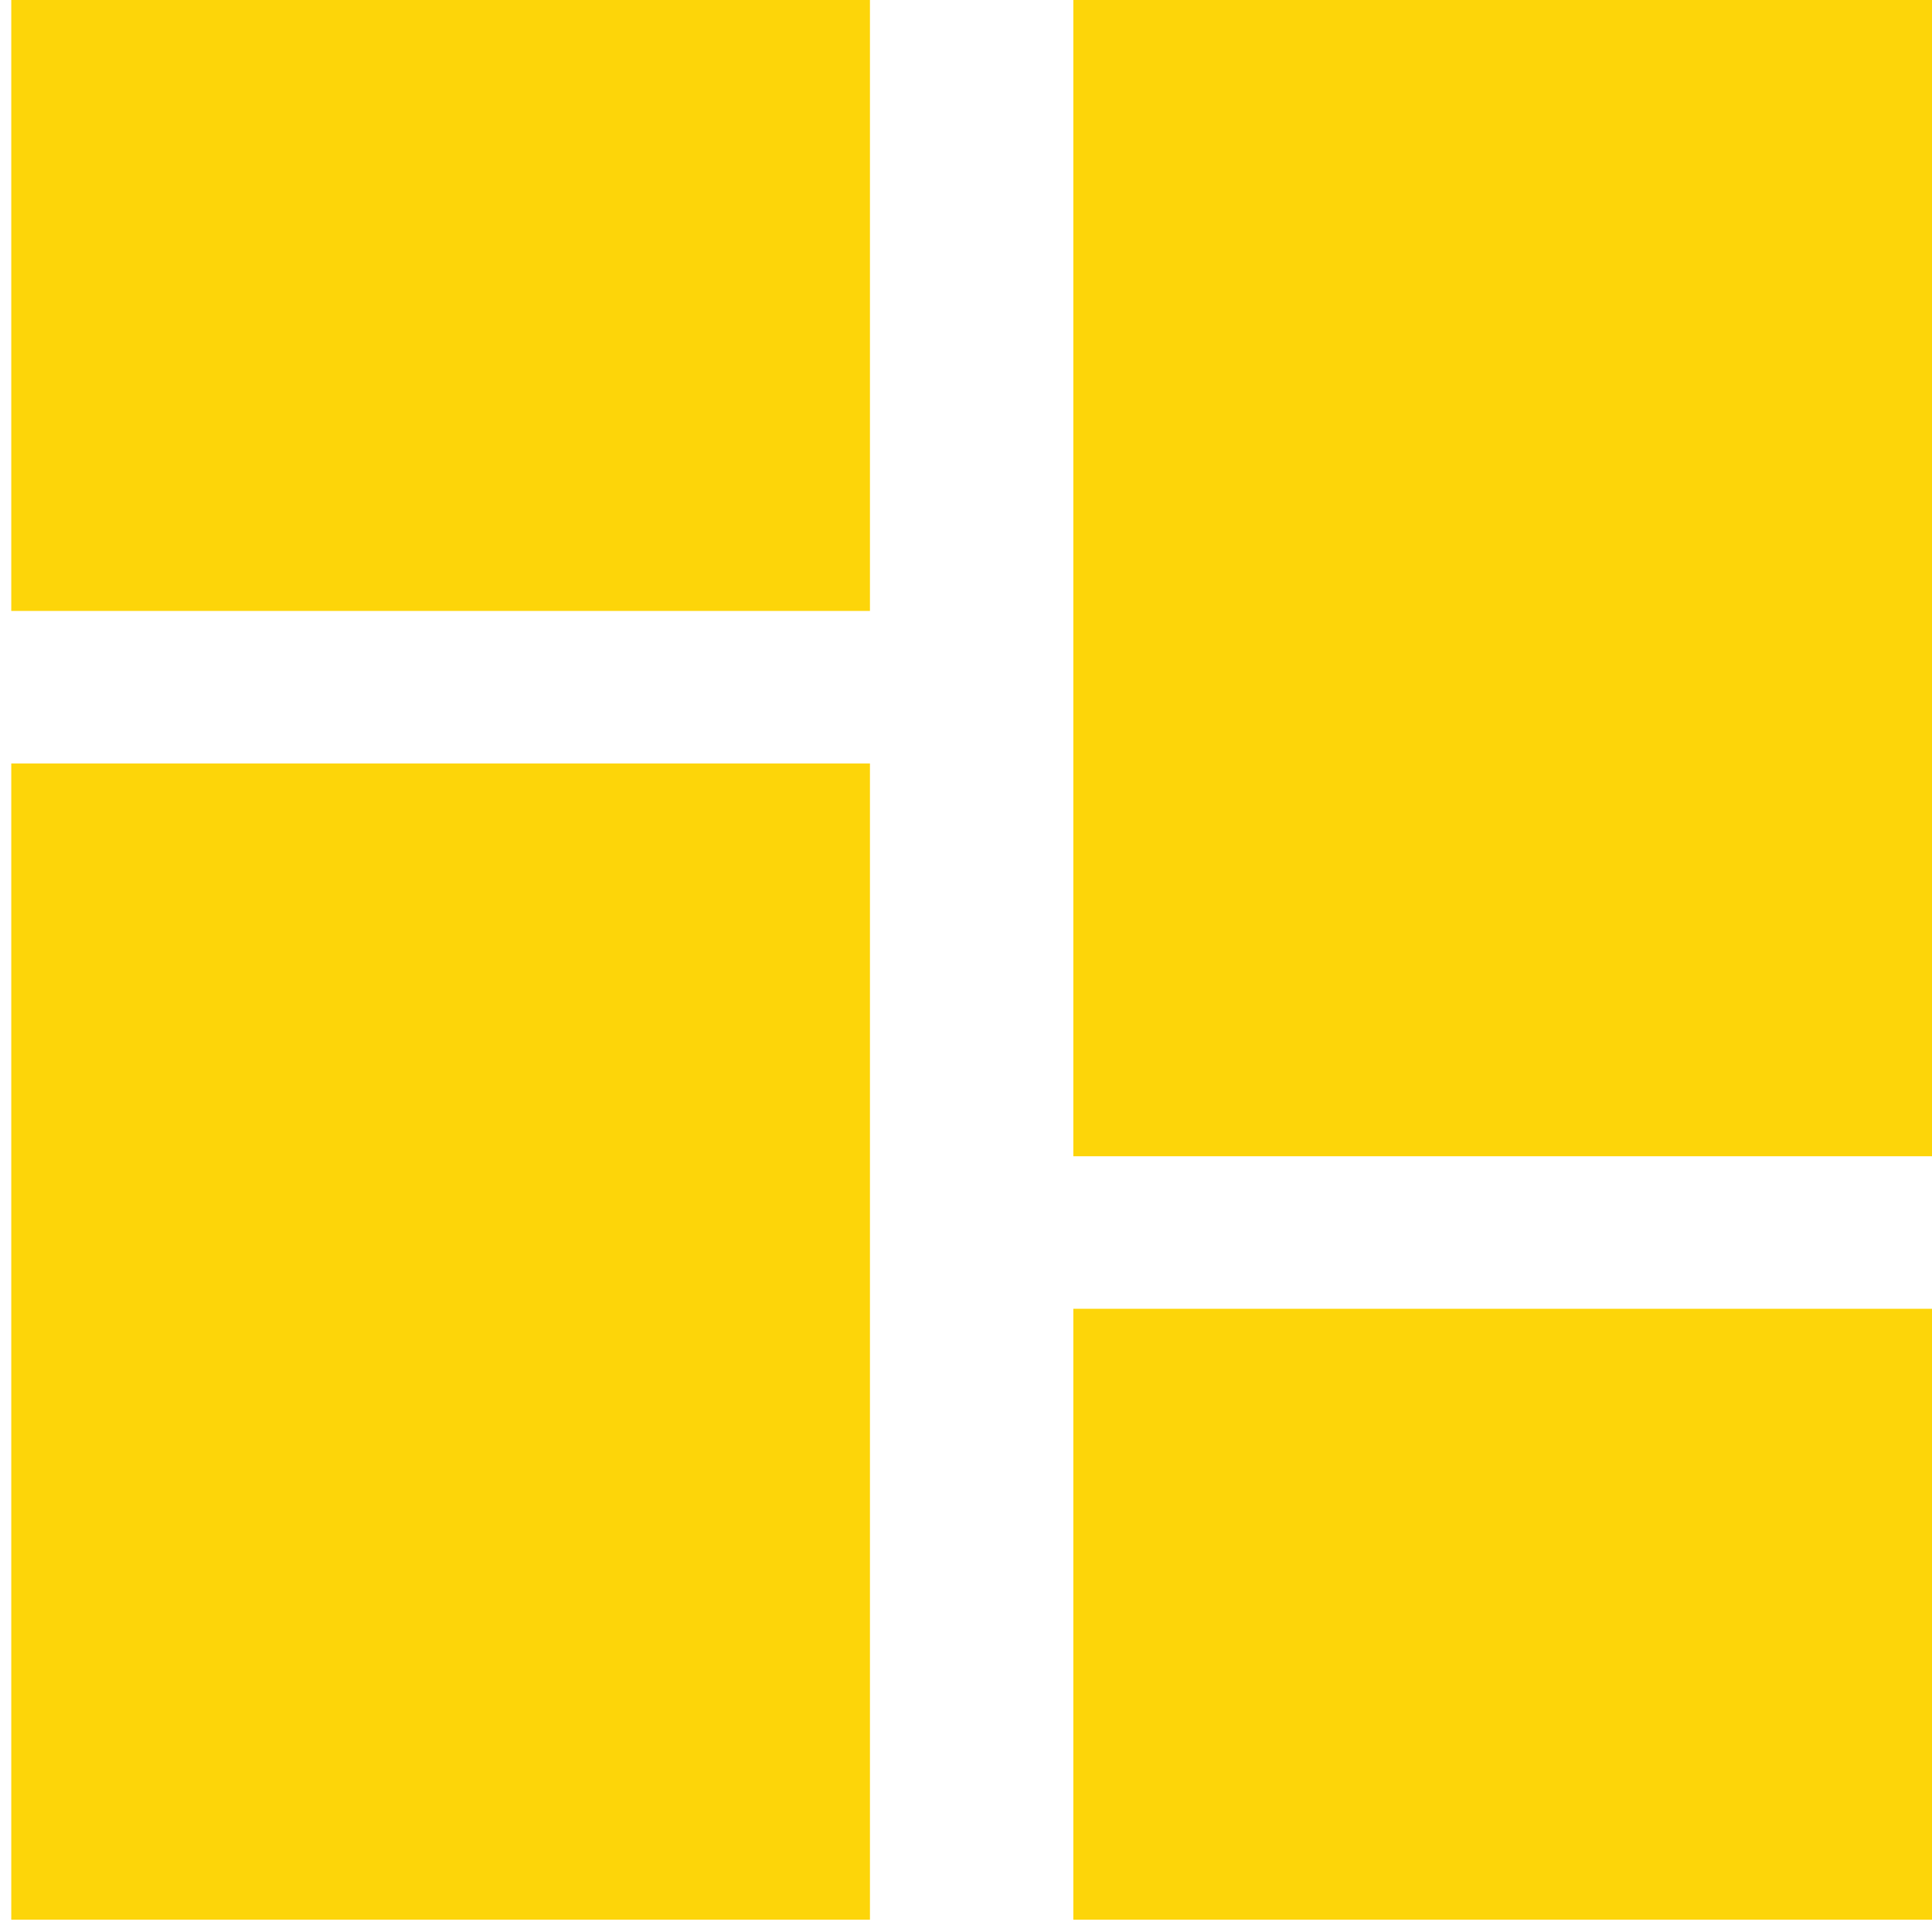 <svg width="630" height="630" viewBox="0 0 630 630" fill="none" xmlns="http://www.w3.org/2000/svg">
<path d="M283.68 0H3.675V199.219H283.68V0Z" fill="#FDD509"/>
<path d="M283.68 248.955H3.675V625.993H283.68V248.955Z" fill="#FDD509"/>
<path d="M630 426.774H349.996V625.993H630V426.774Z" fill="#FDD509"/>
<path d="M630 0H349.996V377.038H630V0Z" fill="#FDD509"/>
</svg>
